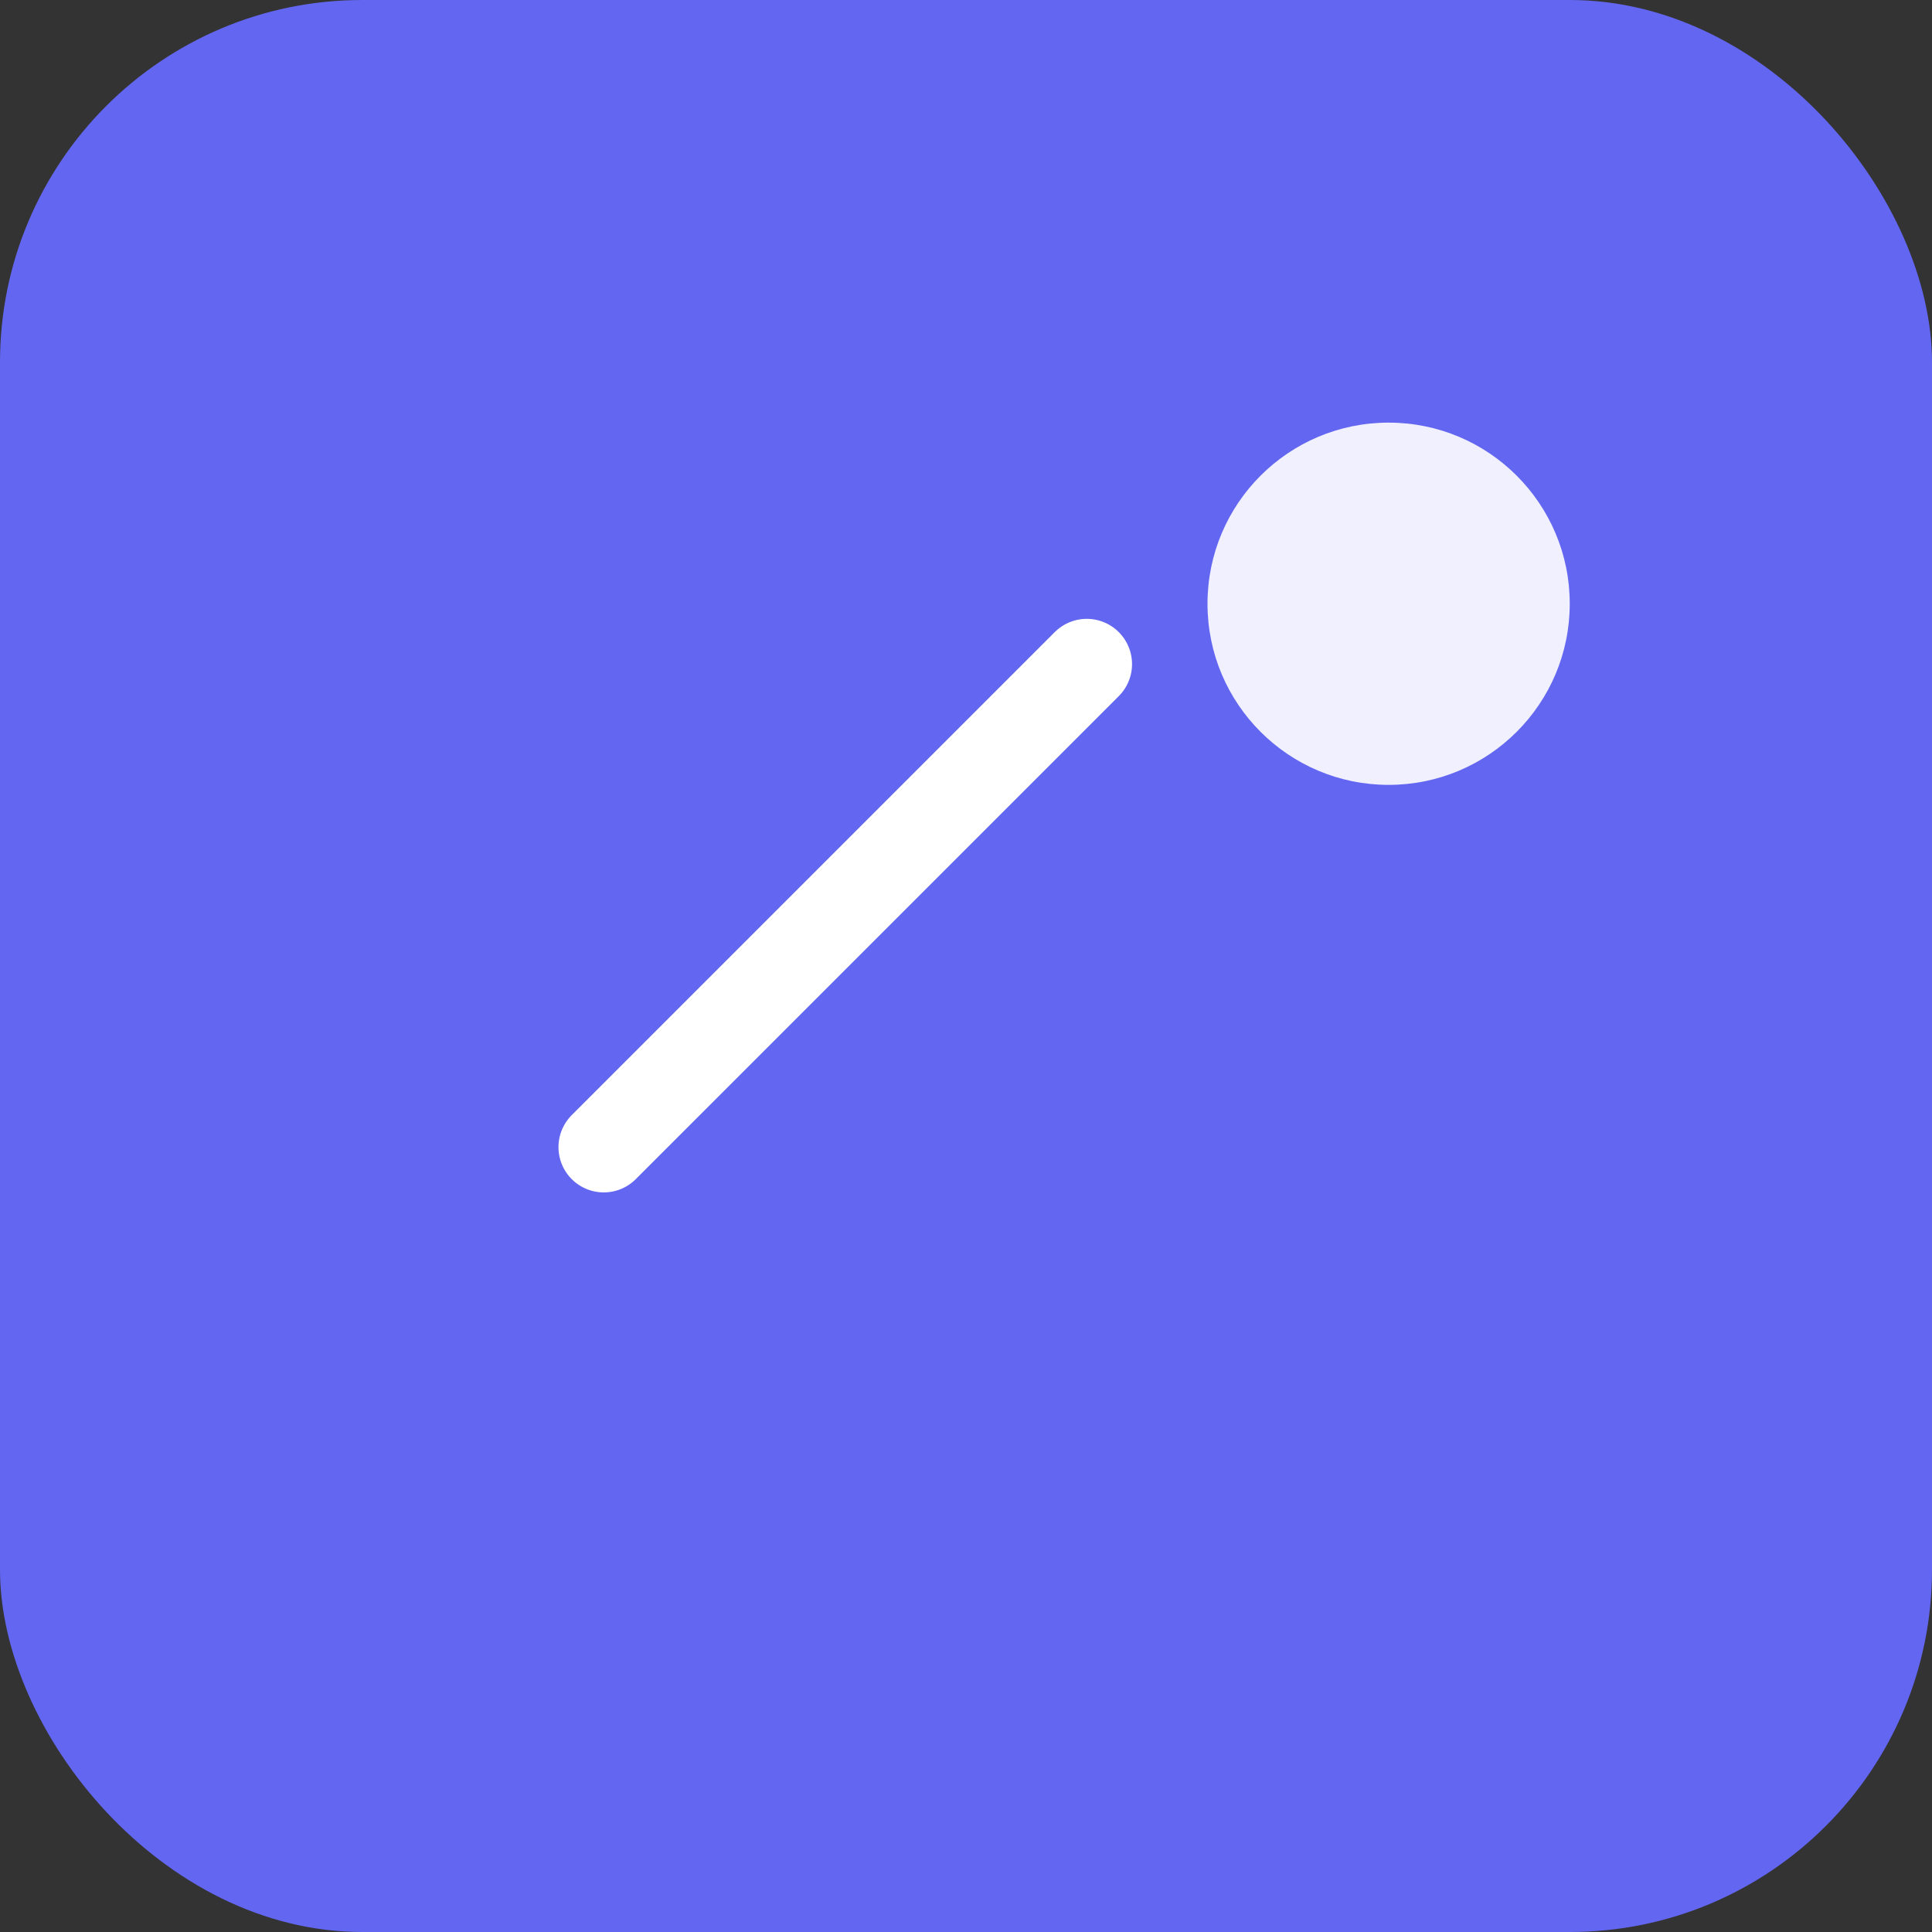 <?xml version="1.0" encoding="UTF-8"?>
<svg width="64" height="64" viewBox="0 0 64 64" fill="none" xmlns="http://www.w3.org/2000/svg">
  <rect x="0" y="0" width="64" height="64" fill="#333333" stroke="none"/>
  <rect width="64" height="64" rx="12" fill="#6366F1"/>
  <path d="M20 38C24 34 28 30 36 22" stroke="white" stroke-width="3" stroke-linecap="round" stroke-linejoin="round"/>
  <circle cx="46" cy="20" r="6" fill="#fff" opacity="0.9"/>
</svg>
